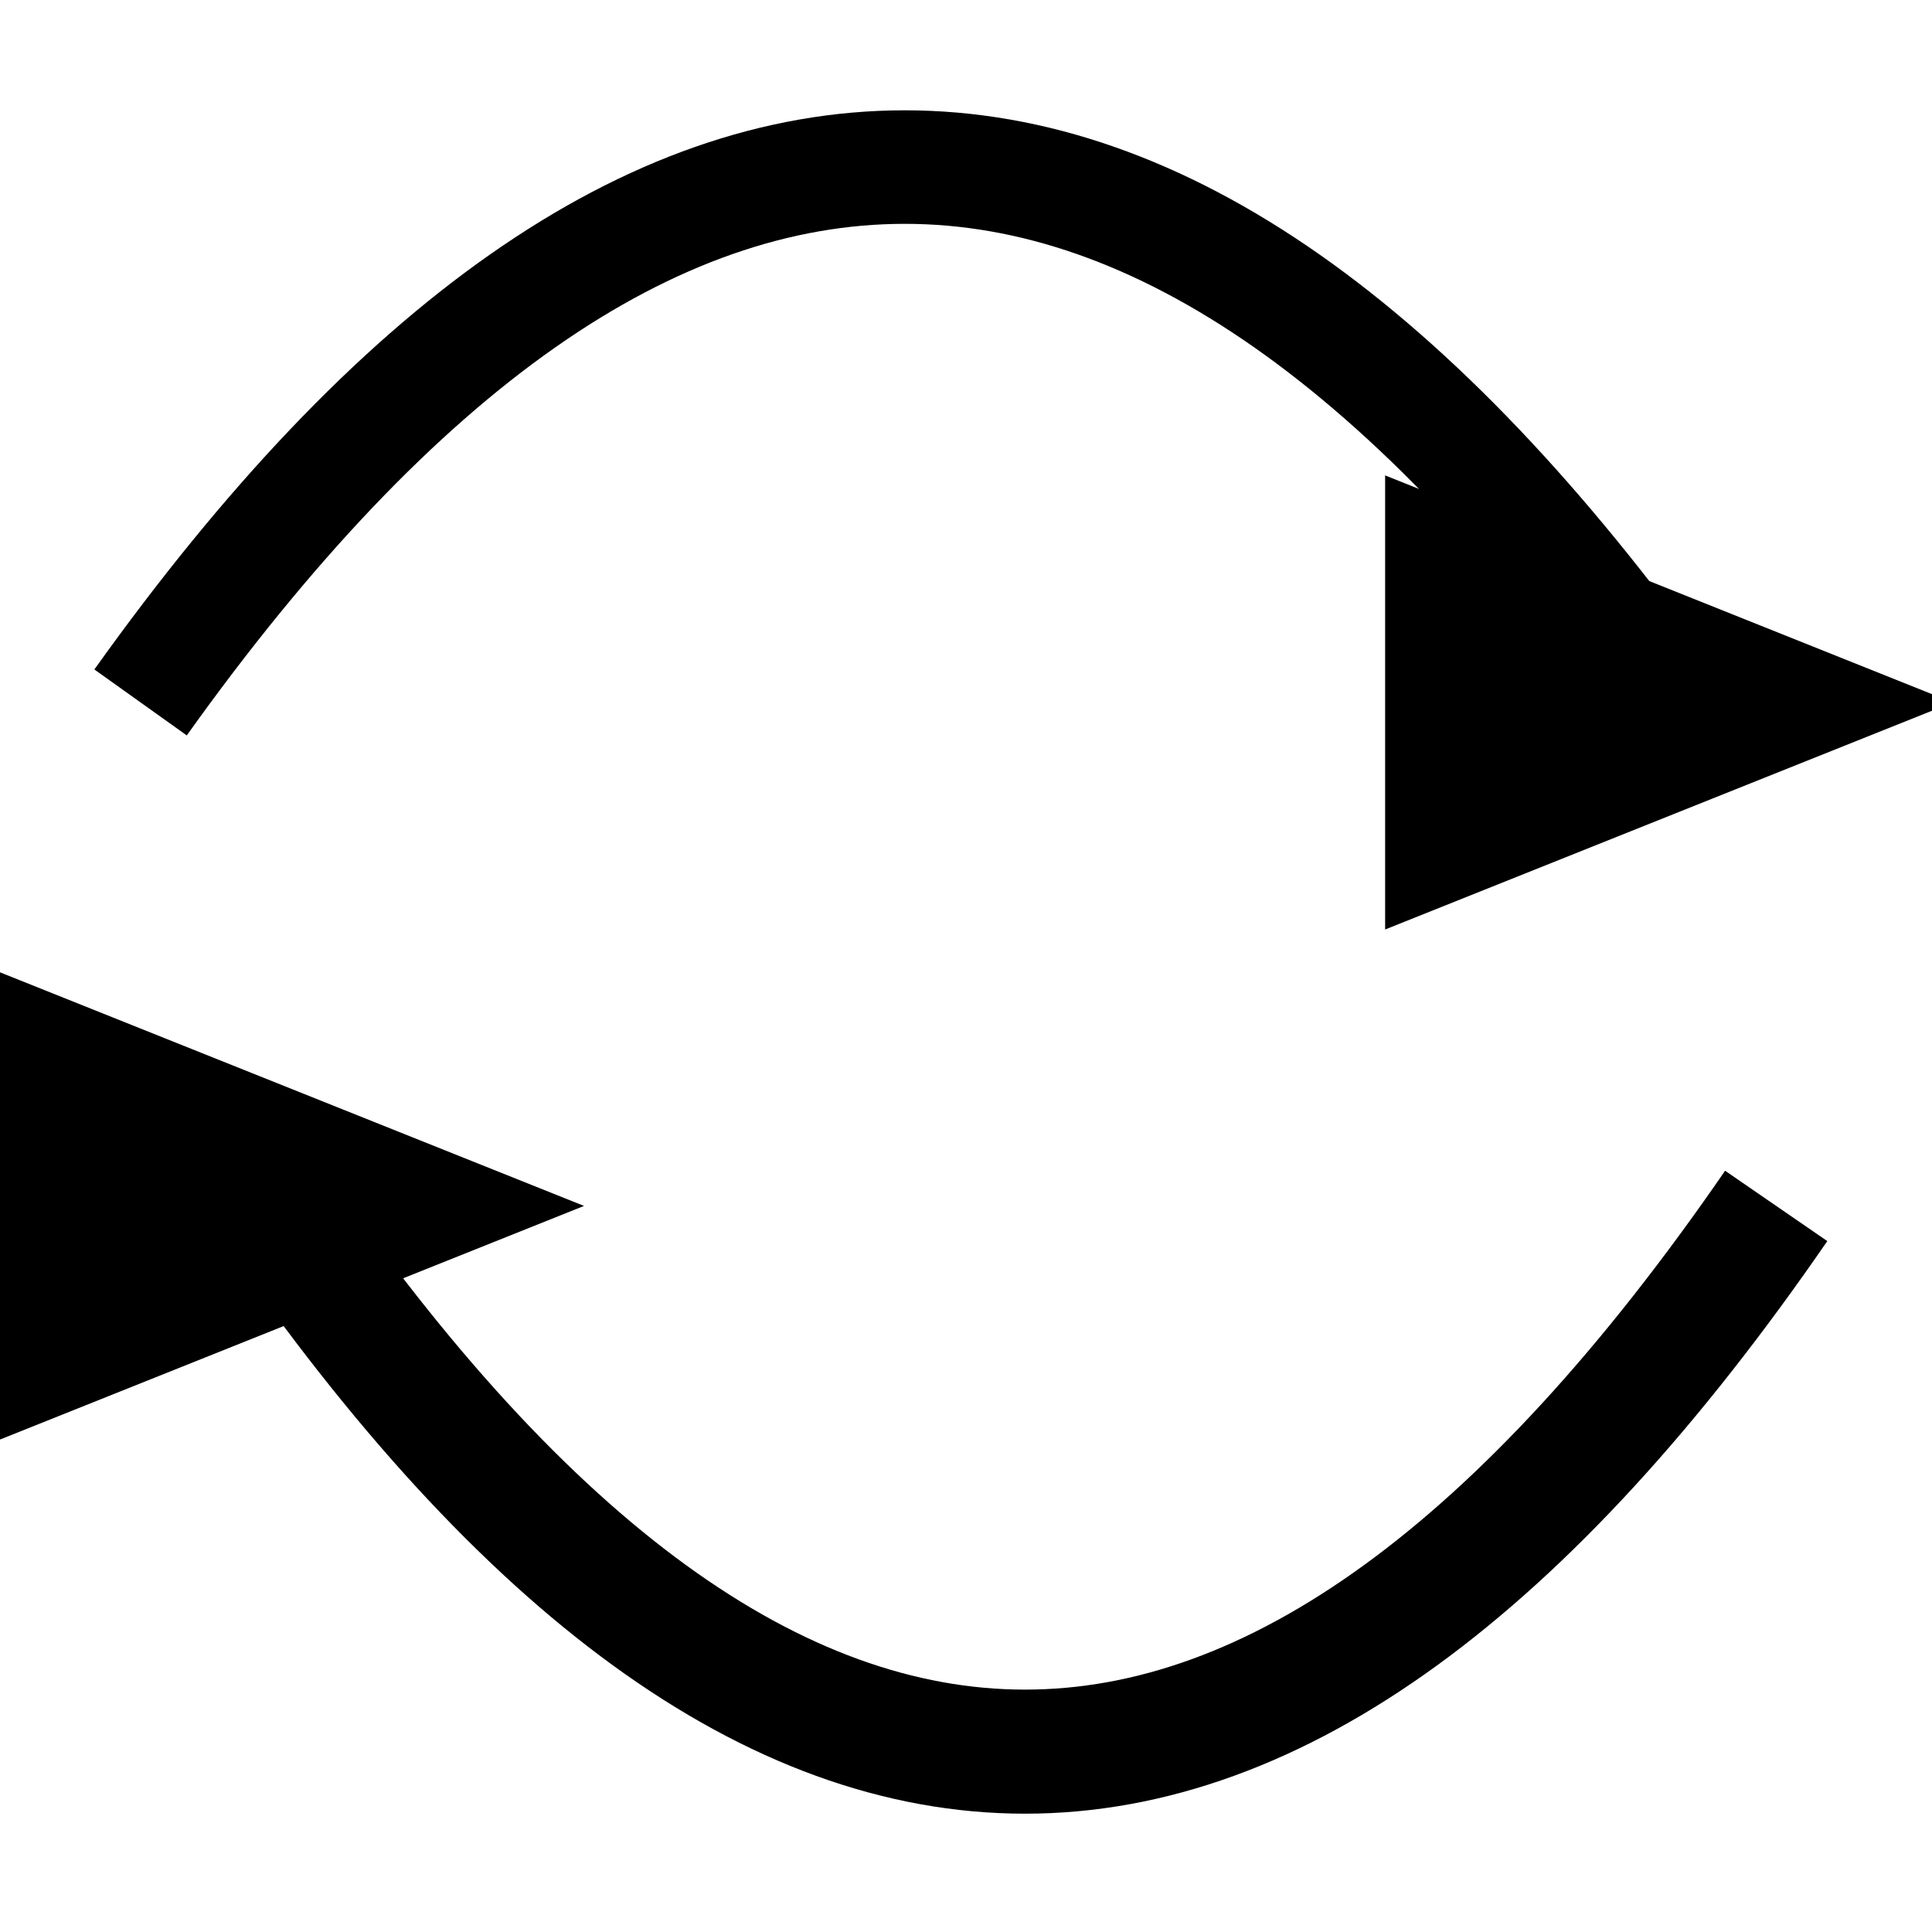 <?xml version="1.0" encoding="UTF-8" standalone="no"?>
<svg
   width="50"
   height="50"
   viewBox="0 0 50 50"
   version="1.1"
   id="svg2"
   sodipodi:docname="Loop.svg"
   inkscape:version="1.3.2 (091e20e, 2023-11-25)"
   xmlns:inkscape="http://www.inkscape.org/namespaces/inkscape"
   xmlns:sodipodi="http://sodipodi.sourceforge.net/DTD/sodipodi-0.dtd"
   xmlns="http://www.w3.org/2000/svg"
   xmlns:svg="http://www.w3.org/2000/svg">
  <sodipodi:namedview
     id="namedview2"
     pagecolor="#ffffff"
     bordercolor="#000000"
     borderopacity="0.25"
     inkscape:showpageshadow="2"
     inkscape:pageopacity="0.0"
     inkscape:pagecheckerboard="0"
     inkscape:deskcolor="#d1d1d1"
     inkscape:zoom="14.56"
     inkscape:cx="24.931319"
     inkscape:cy="25"
     inkscape:window-width="1440"
     inkscape:window-height="943"
     inkscape:window-x="0"
     inkscape:window-y="25"
     inkscape:window-maximized="0"
     inkscape:current-layer="svg2" />
  <!-- Frecce curve per il loop -->
  <!-- Frecce a destra -->
  <path
     d="m 3.638,18.179 q 19.777,-27.71 39.554,0"
     fill="none"
     stroke="#000000"
     stroke-width="2.938"
     marker-end="url(#arrowhead)"
     id="path1" />
  <path
     d="m 45.968,31.209 q -19.441,28.247 -38.881,0"
     fill="none"
     stroke="#000000"
     stroke-width="3.211"
     marker-end="url(#arrowhead)"
     id="path2" />
  <!-- Corpo del loop -->
  <!-- Definizione del marcatore della freccia -->
  <defs
     id="defs2">
    <marker
       id="arrowhead"
       markerWidth="5"
       markerHeight="4"
       refX="2.5"
       refY="2"
       orient="auto">
      <polygon
         points="0 0, 5 2, 0 4"
         fill="black"
         id="polygon2" />
    </marker>
  </defs>
</svg>
